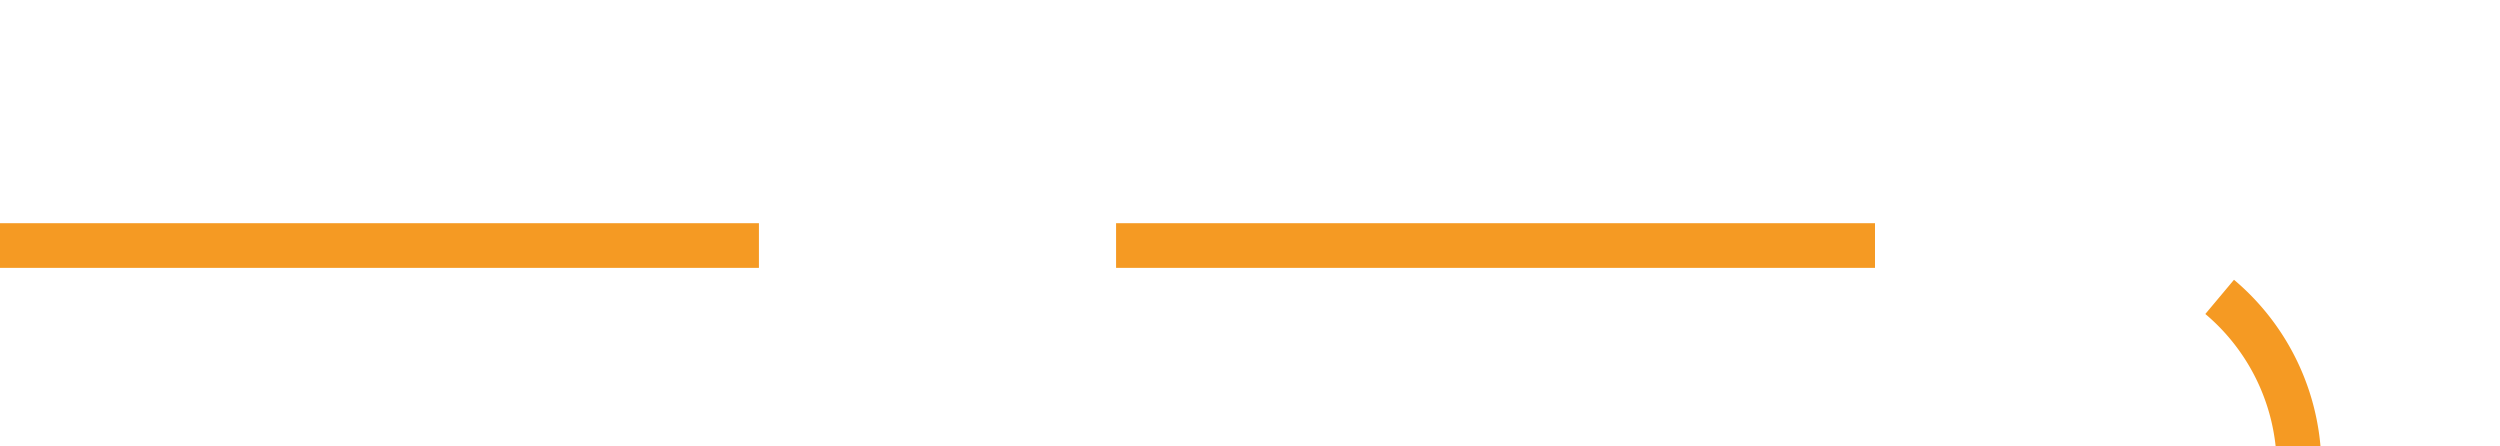 ﻿<?xml version="1.0" encoding="utf-8"?>
<svg version="1.1" xmlns:xlink="http://www.w3.org/1999/xlink" width="56px" height="10px" preserveAspectRatio="xMinYMid meet" viewBox="3257 3498  56 8" xmlns="http://www.w3.org/2000/svg">
  <path d="M 3257 3502.5  L 3303 3502.5  A 5 5 0 0 1 3308.5 3507.5 A 5 5 0 0 0 3313.5 3512.5 L 3359 3512.5  " stroke-width="1" stroke-dasharray="17,8" stroke="#f59a23" fill="none" />
  <path d="M 3353.946 3507.854  L 3358.593 3512.5  L 3353.946 3517.146  L 3354.654 3517.854  L 3359.654 3512.854  L 3360.007 3512.5  L 3359.654 3512.146  L 3354.654 3507.146  L 3353.946 3507.854  Z " fill-rule="nonzero" fill="#f59a23" stroke="none" />
</svg>